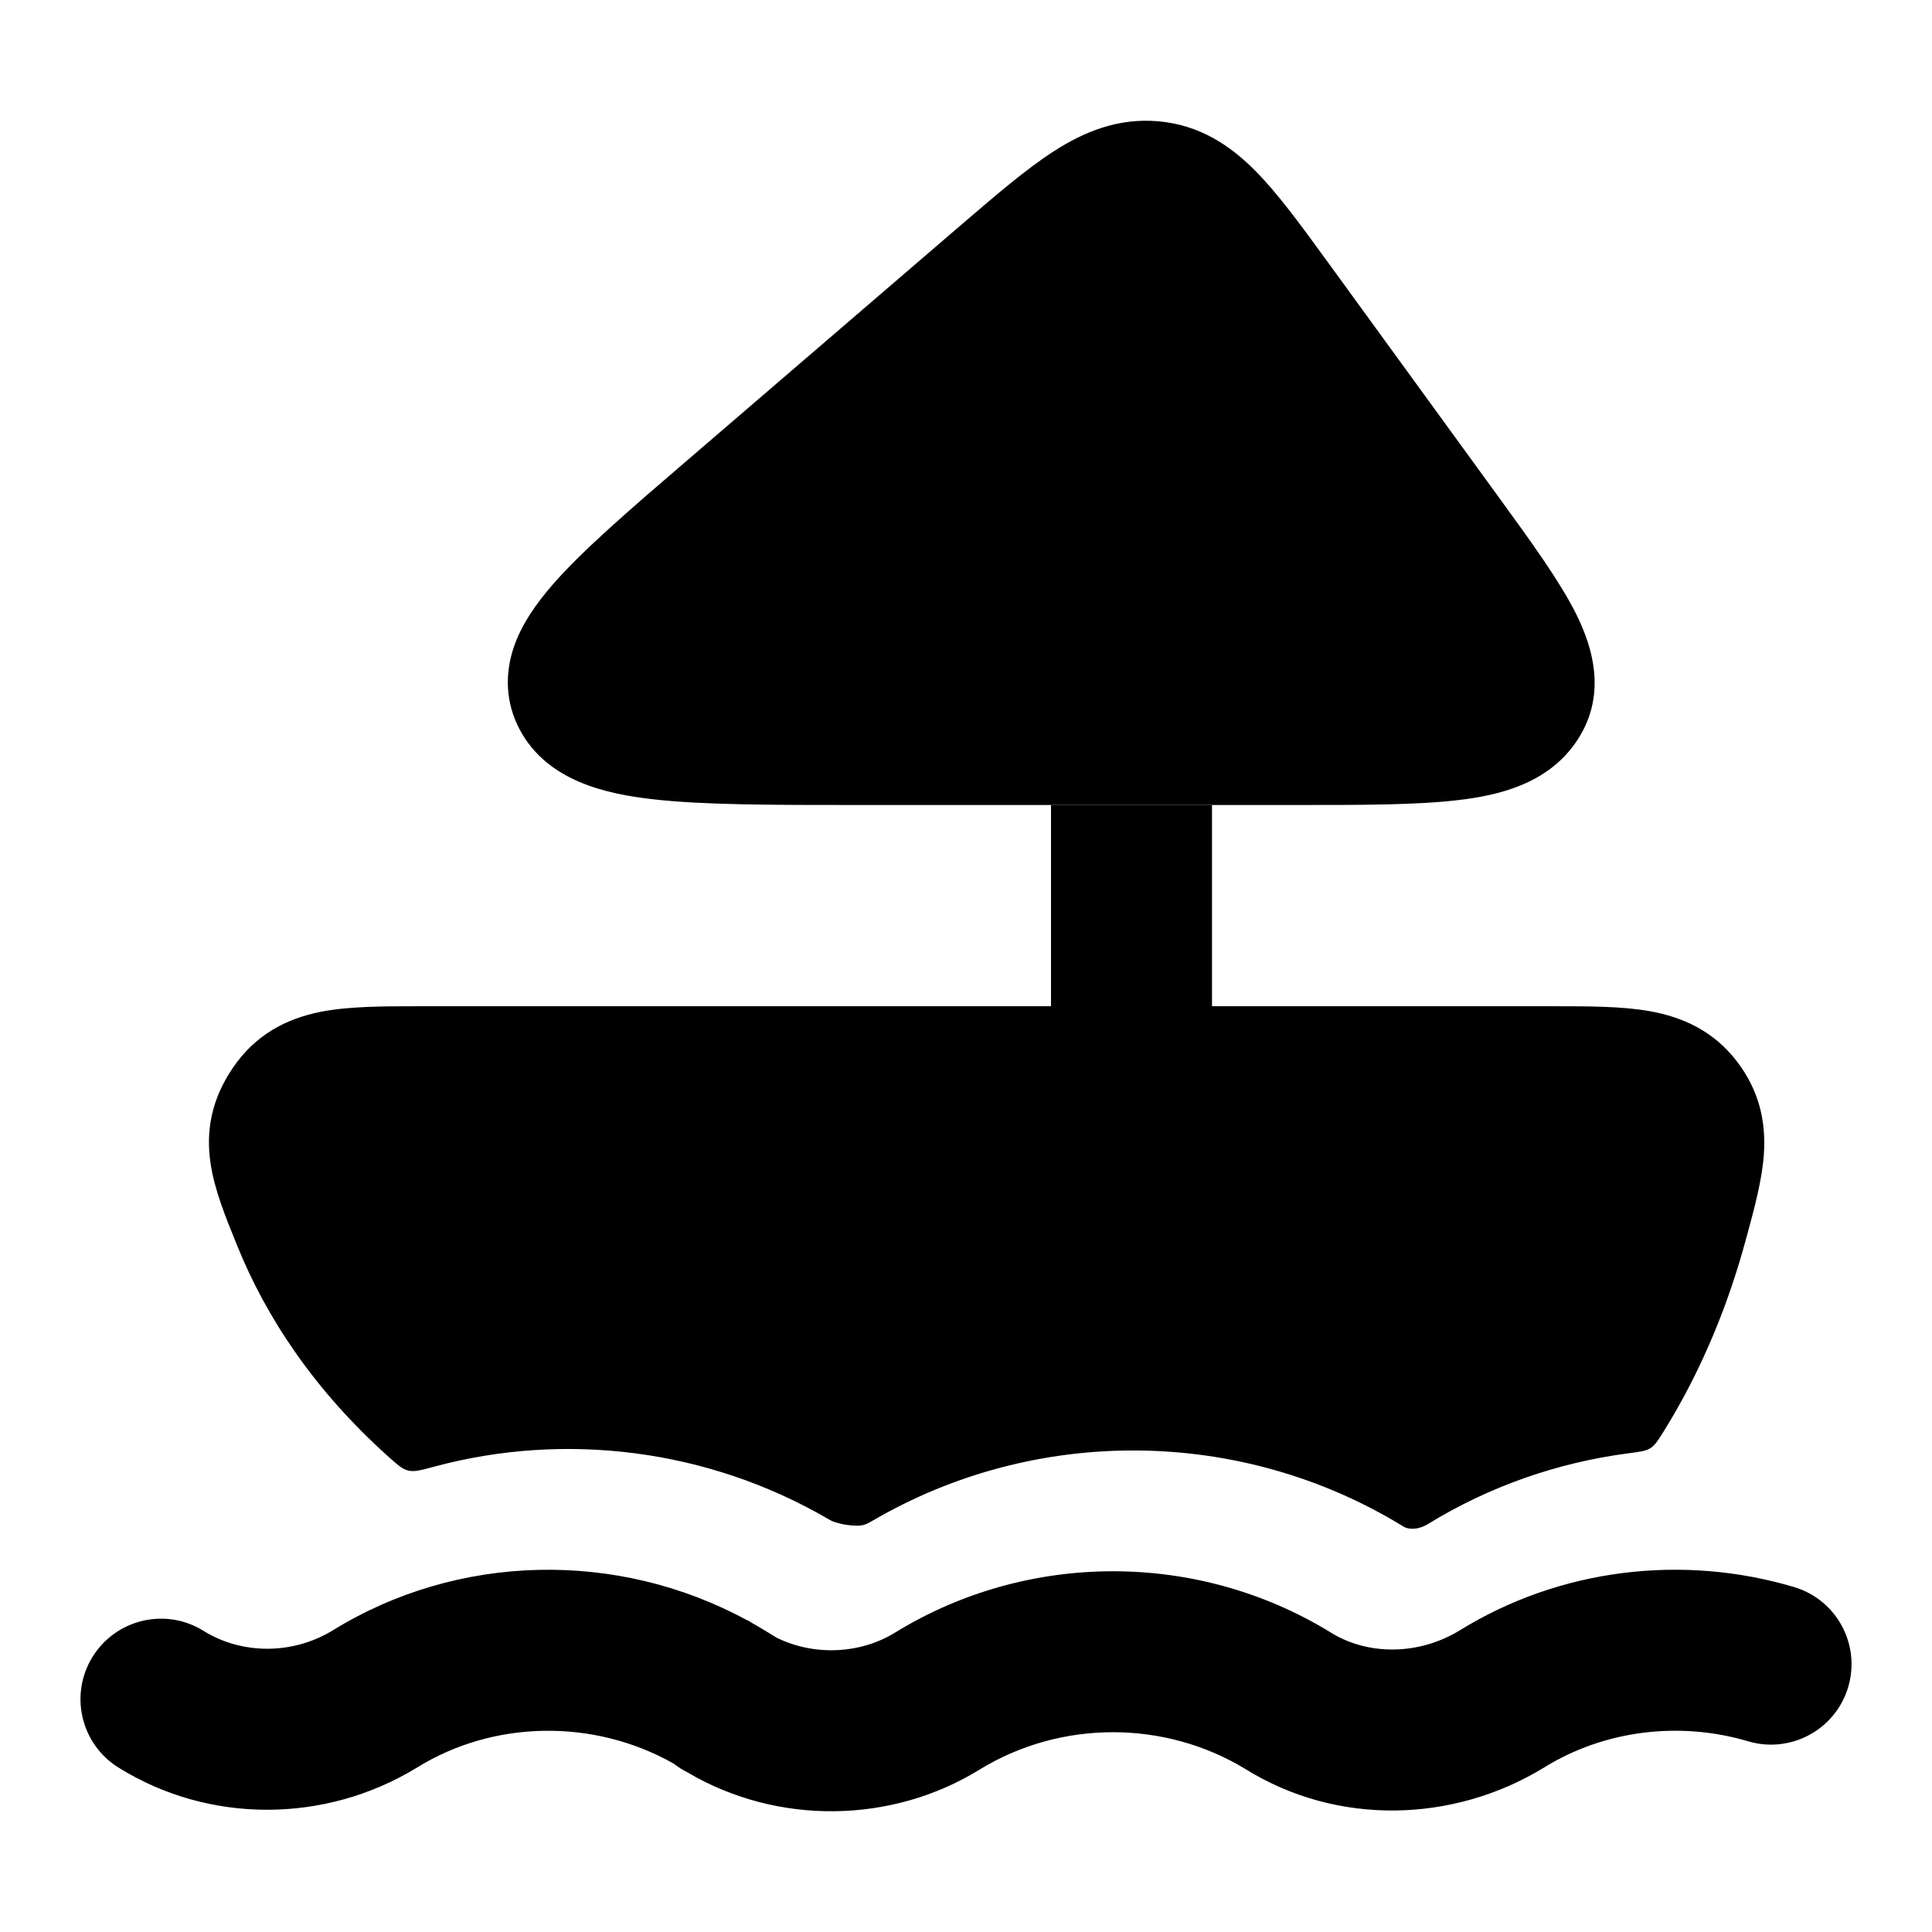 <svg width="24" height="24" viewBox="0 0 24 24" xmlns="http://www.w3.org/2000/svg">
<path class="pr-icon-bulk-secondary" d="M13.094 1.877C13.469 1.636 13.89 1.462 14.393 1.507C14.903 1.553 15.281 1.806 15.594 2.122C15.875 2.405 16.16 2.797 16.476 3.231L18.614 6.171C19.015 6.723 19.372 7.213 19.578 7.624C19.794 8.057 19.971 8.662 19.567 9.234C19.21 9.738 18.622 9.879 18.123 9.938C17.61 10 16.931 10 16.117 10L10.634 10C9.585 10 8.73 10 8.105 9.928C7.533 9.862 6.801 9.707 6.457 9.065C6.276 8.725 6.272 8.365 6.383 8.038C6.483 7.745 6.671 7.487 6.863 7.265C7.238 6.834 7.834 6.322 8.541 5.715L11.938 2.795L11.938 2.795C12.369 2.426 12.749 2.098 13.094 1.877Z" fill="currentColor"/>
<path class="pr-icon-bulk-secondary" fill-rule="evenodd" clip-rule="evenodd" d="M9.333 20.156C9.39 20.188 9.446 20.221 9.502 20.255L9.648 20.344C10.108 20.572 10.686 20.55 11.123 20.278L11.13 20.274L11.13 20.274C12.776 19.267 14.876 19.267 16.522 20.274L16.529 20.278L16.528 20.278C16.986 20.563 17.612 20.568 18.129 20.256C19.381 19.48 20.906 19.305 22.284 19.714C22.814 19.871 23.116 20.427 22.959 20.957C22.802 21.486 22.245 21.788 21.716 21.631C20.862 21.378 19.928 21.493 19.179 21.958L19.171 21.963L19.171 21.963C18.052 22.643 16.615 22.685 15.475 21.978C14.471 21.365 13.181 21.365 12.176 21.978C11.077 22.66 9.653 22.674 8.542 22.018C8.489 21.991 8.429 21.956 8.368 21.908C7.375 21.346 6.131 21.367 5.179 21.958L5.171 21.963L5.171 21.963C4.037 22.652 2.598 22.659 1.471 21.957C1.003 21.665 0.859 21.049 1.151 20.58C1.443 20.111 2.06 19.967 2.528 20.259C2.999 20.552 3.626 20.56 4.129 20.256C5.687 19.291 7.673 19.252 9.28 20.127L9.286 20.127L9.333 20.156Z" fill="currentColor"/>
<path d="M10.623 18.952C10.56 18.95 10.493 18.941 10.43 18.925C10.408 18.92 10.389 18.914 10.371 18.909C10.357 18.904 10.351 18.902 10.336 18.895C10.321 18.889 10.31 18.882 10.289 18.87C8.8 18.002 7.025 17.78 5.395 18.219C5.229 18.264 5.147 18.286 5.073 18.268C4.999 18.251 4.942 18.2 4.828 18.098C3.897 17.265 3.304 16.356 2.949 15.48L2.928 15.428C2.802 15.119 2.664 14.778 2.616 14.454C2.553 14.039 2.633 13.65 2.888 13.272C3.17 12.853 3.557 12.654 3.984 12.569C4.336 12.5 4.762 12.5 5.193 12.5L19.304 12.5C19.734 12.5 20.15 12.5 20.492 12.561C20.897 12.633 21.283 12.802 21.578 13.187C21.854 13.549 21.938 13.932 21.912 14.333C21.89 14.656 21.792 15.018 21.696 15.368L21.682 15.419C21.479 16.166 21.157 16.995 20.666 17.783C20.595 17.896 20.56 17.952 20.503 17.989C20.447 18.025 20.373 18.035 20.225 18.054C19.355 18.168 18.502 18.461 17.729 18.938C17.666 18.975 17.602 18.99 17.547 18.991C17.49 18.991 17.455 18.976 17.439 18.966L17.424 18.957C15.415 17.728 12.87 17.706 10.841 18.89C10.792 18.918 10.768 18.932 10.729 18.943C10.689 18.953 10.673 18.953 10.641 18.952C10.635 18.952 10.63 18.952 10.623 18.952Z" fill="currentColor"/>
<path d="M13.056 10H15.056L15.056 13.25C15.056 13.802 14.608 14.25 14.056 14.25C13.504 14.25 13.056 13.802 13.056 13.25V10Z" fill="currentColor"/>
</svg>
